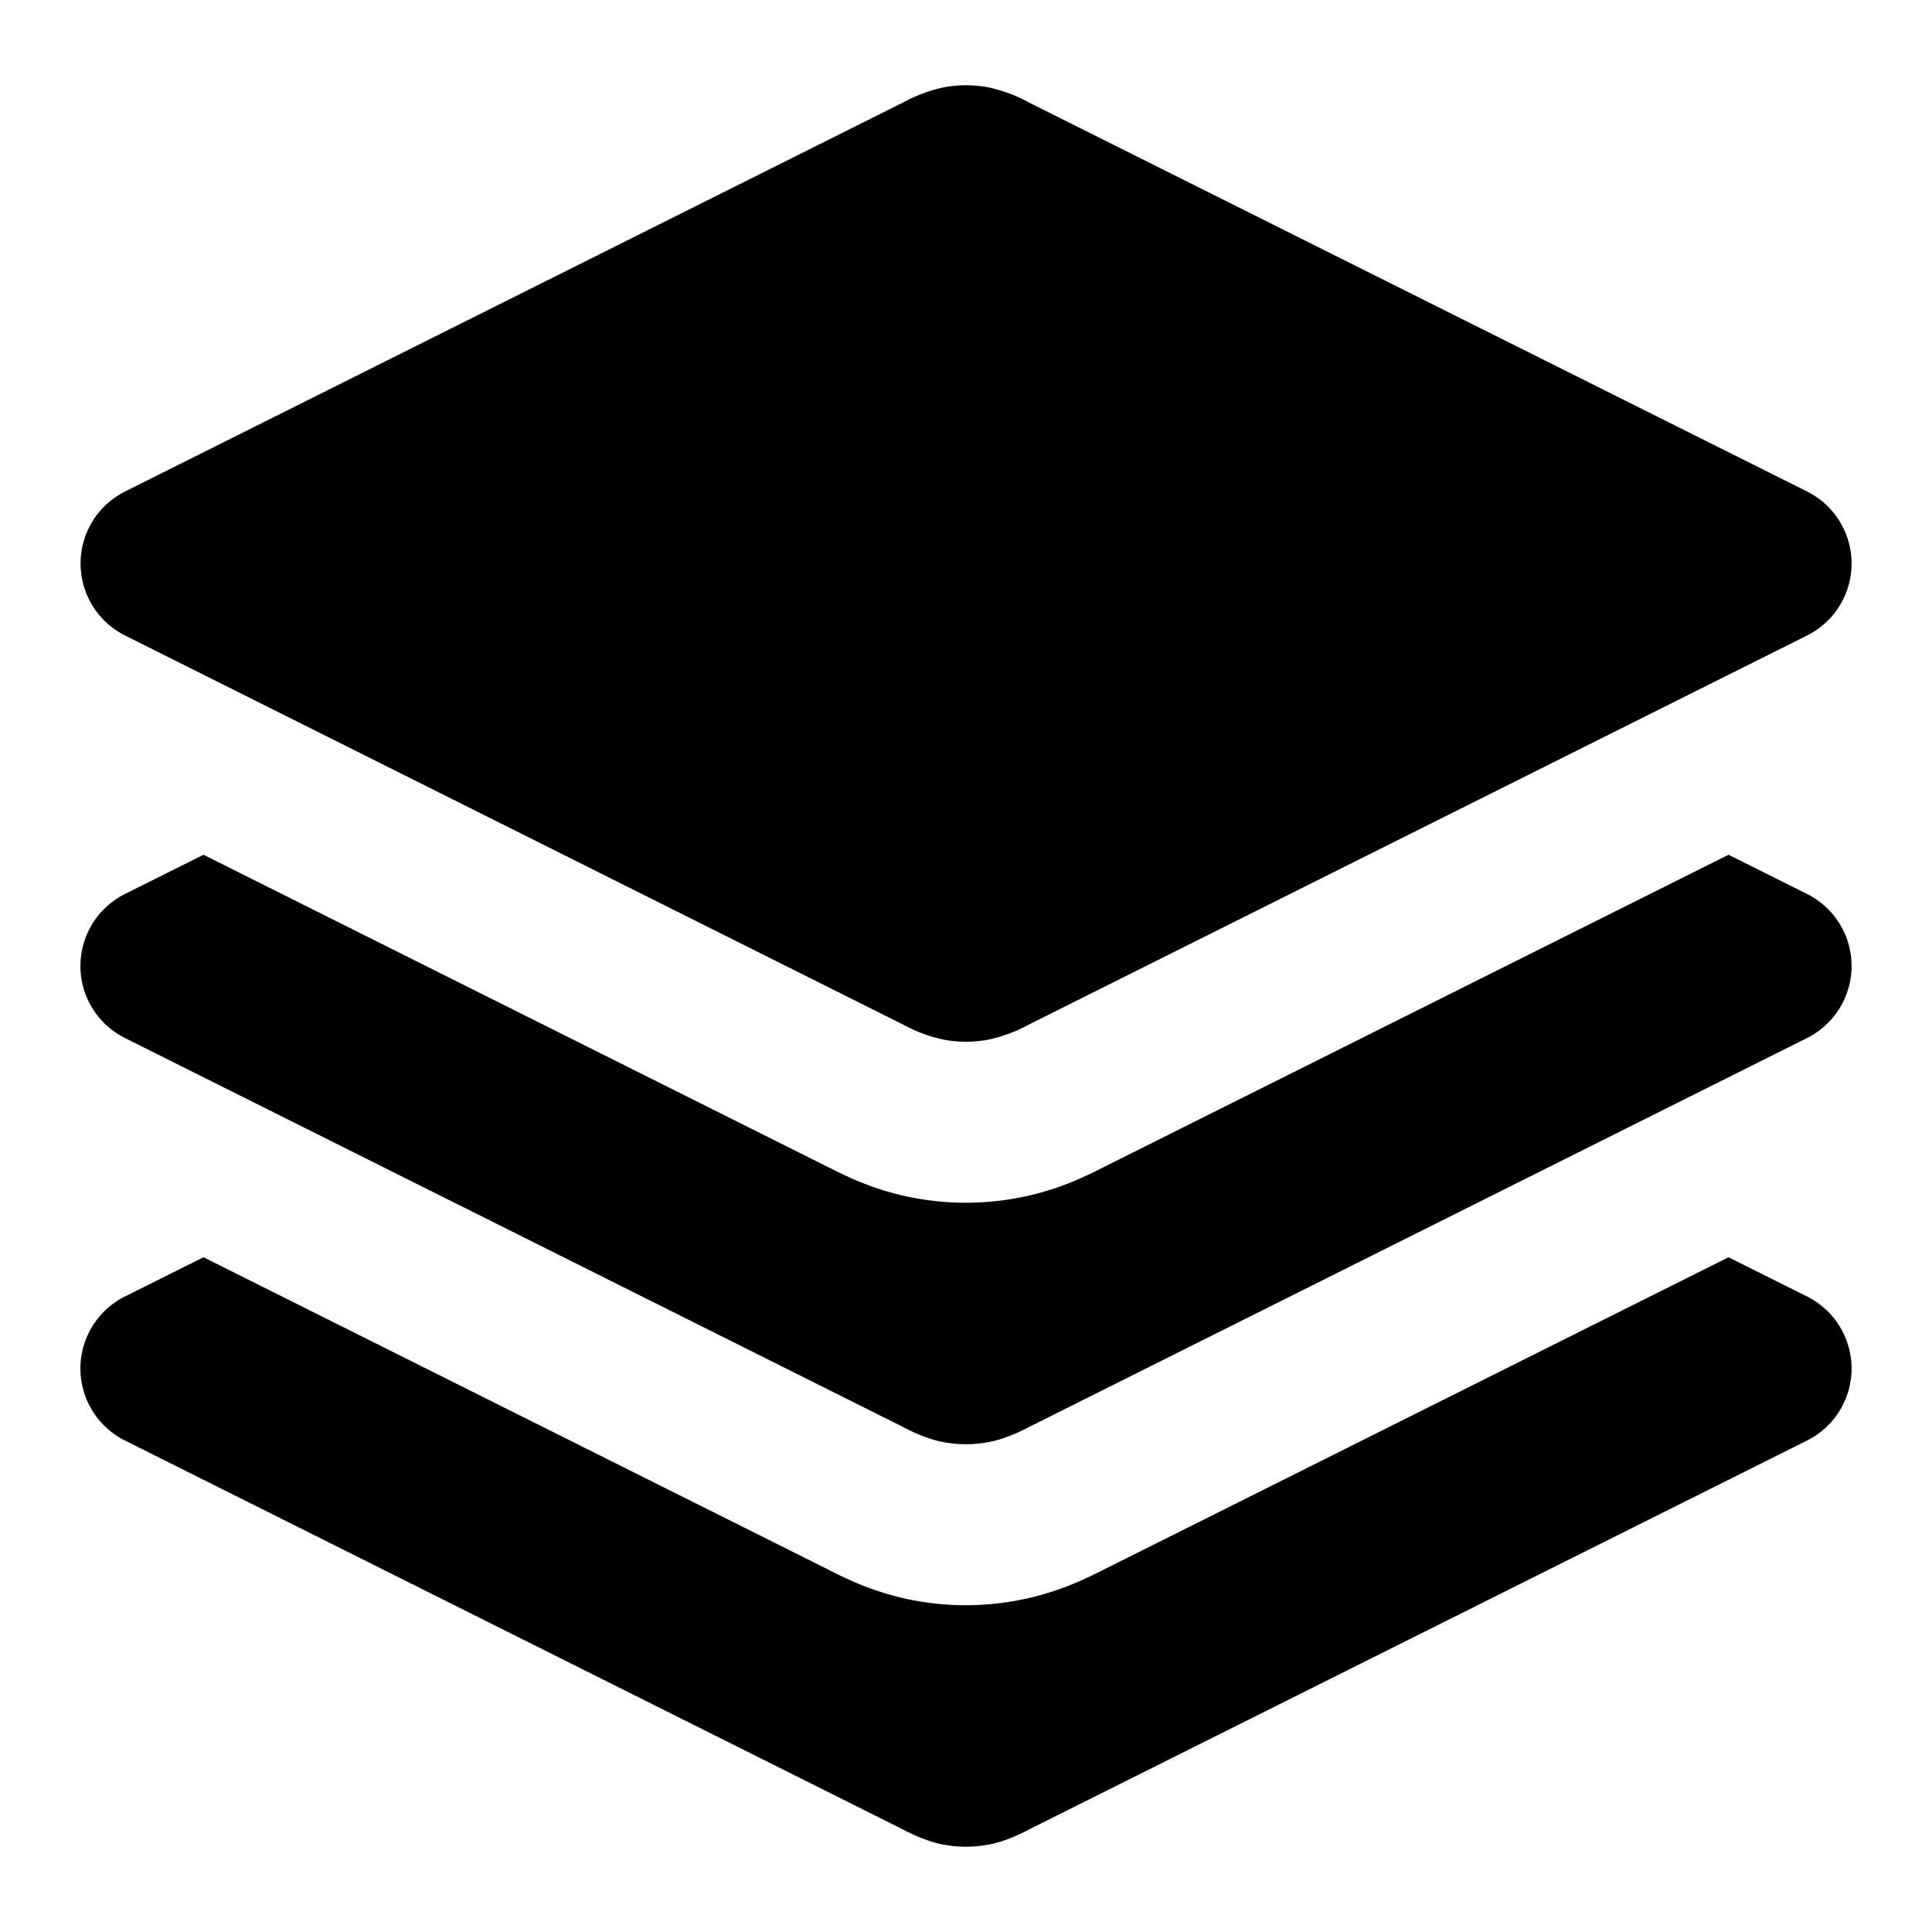 <svg fill="none" xmlns="http://www.w3.org/2000/svg" viewBox="0 0 24 24"><path fill-rule="evenodd" clip-rule="evenodd" d="M11.723 1.085a1.5 1.5 0 0 1 .554 0 1.902 1.902 0 0 1 .528.2l9.642 4.82a1 1 0 0 1 0 1.79l-9.642 4.82-.026.014a1.902 1.902 0 0 1-.502.186 1.5 1.5 0 0 1-.554 0 1.885 1.885 0 0 1-.502-.186l-.026-.013-9.642-4.822a1 1 0 0 1 0-1.788l9.642-4.821.026-.013a1.86 1.86 0 0 1 .502-.187Z" fill="currentColor"/><path d="m2.528 10.618-.975.487a1 1 0 0 0 0 1.79l9.642 4.82.026.014c.093.047.286.146.502.186a1.5 1.5 0 0 0 .554 0c.216-.04.41-.139.502-.186l.026-.014 9.642-4.82a1 1 0 0 0 0-1.79l-.975-.487-7.773 3.886-.011.006a5.936 5.936 0 0 1-.29.138 3.489 3.489 0 0 1-2.043.233 3.489 3.489 0 0 1-.754-.233 5.936 5.936 0 0 1-.289-.138l-.011-.005-7.773-3.887Z" fill="currentColor"/><path d="m2.528 15.618-.975.487a1 1 0 0 0 0 1.79l9.642 4.82.026.014c.093.047.286.146.502.186a1.5 1.5 0 0 0 .554 0c.216-.04.41-.139.502-.186l.026-.014 9.642-4.82a1 1 0 0 0 0-1.79l-.975-.487-7.773 3.886-.011.006c-.05.025-.17.085-.29.137a3.489 3.489 0 0 1-2.043.234 3.489 3.489 0 0 1-.754-.234 5.49 5.49 0 0 1-.289-.137l-.011-.006-7.773-3.886Z" fill="currentColor"/></svg>